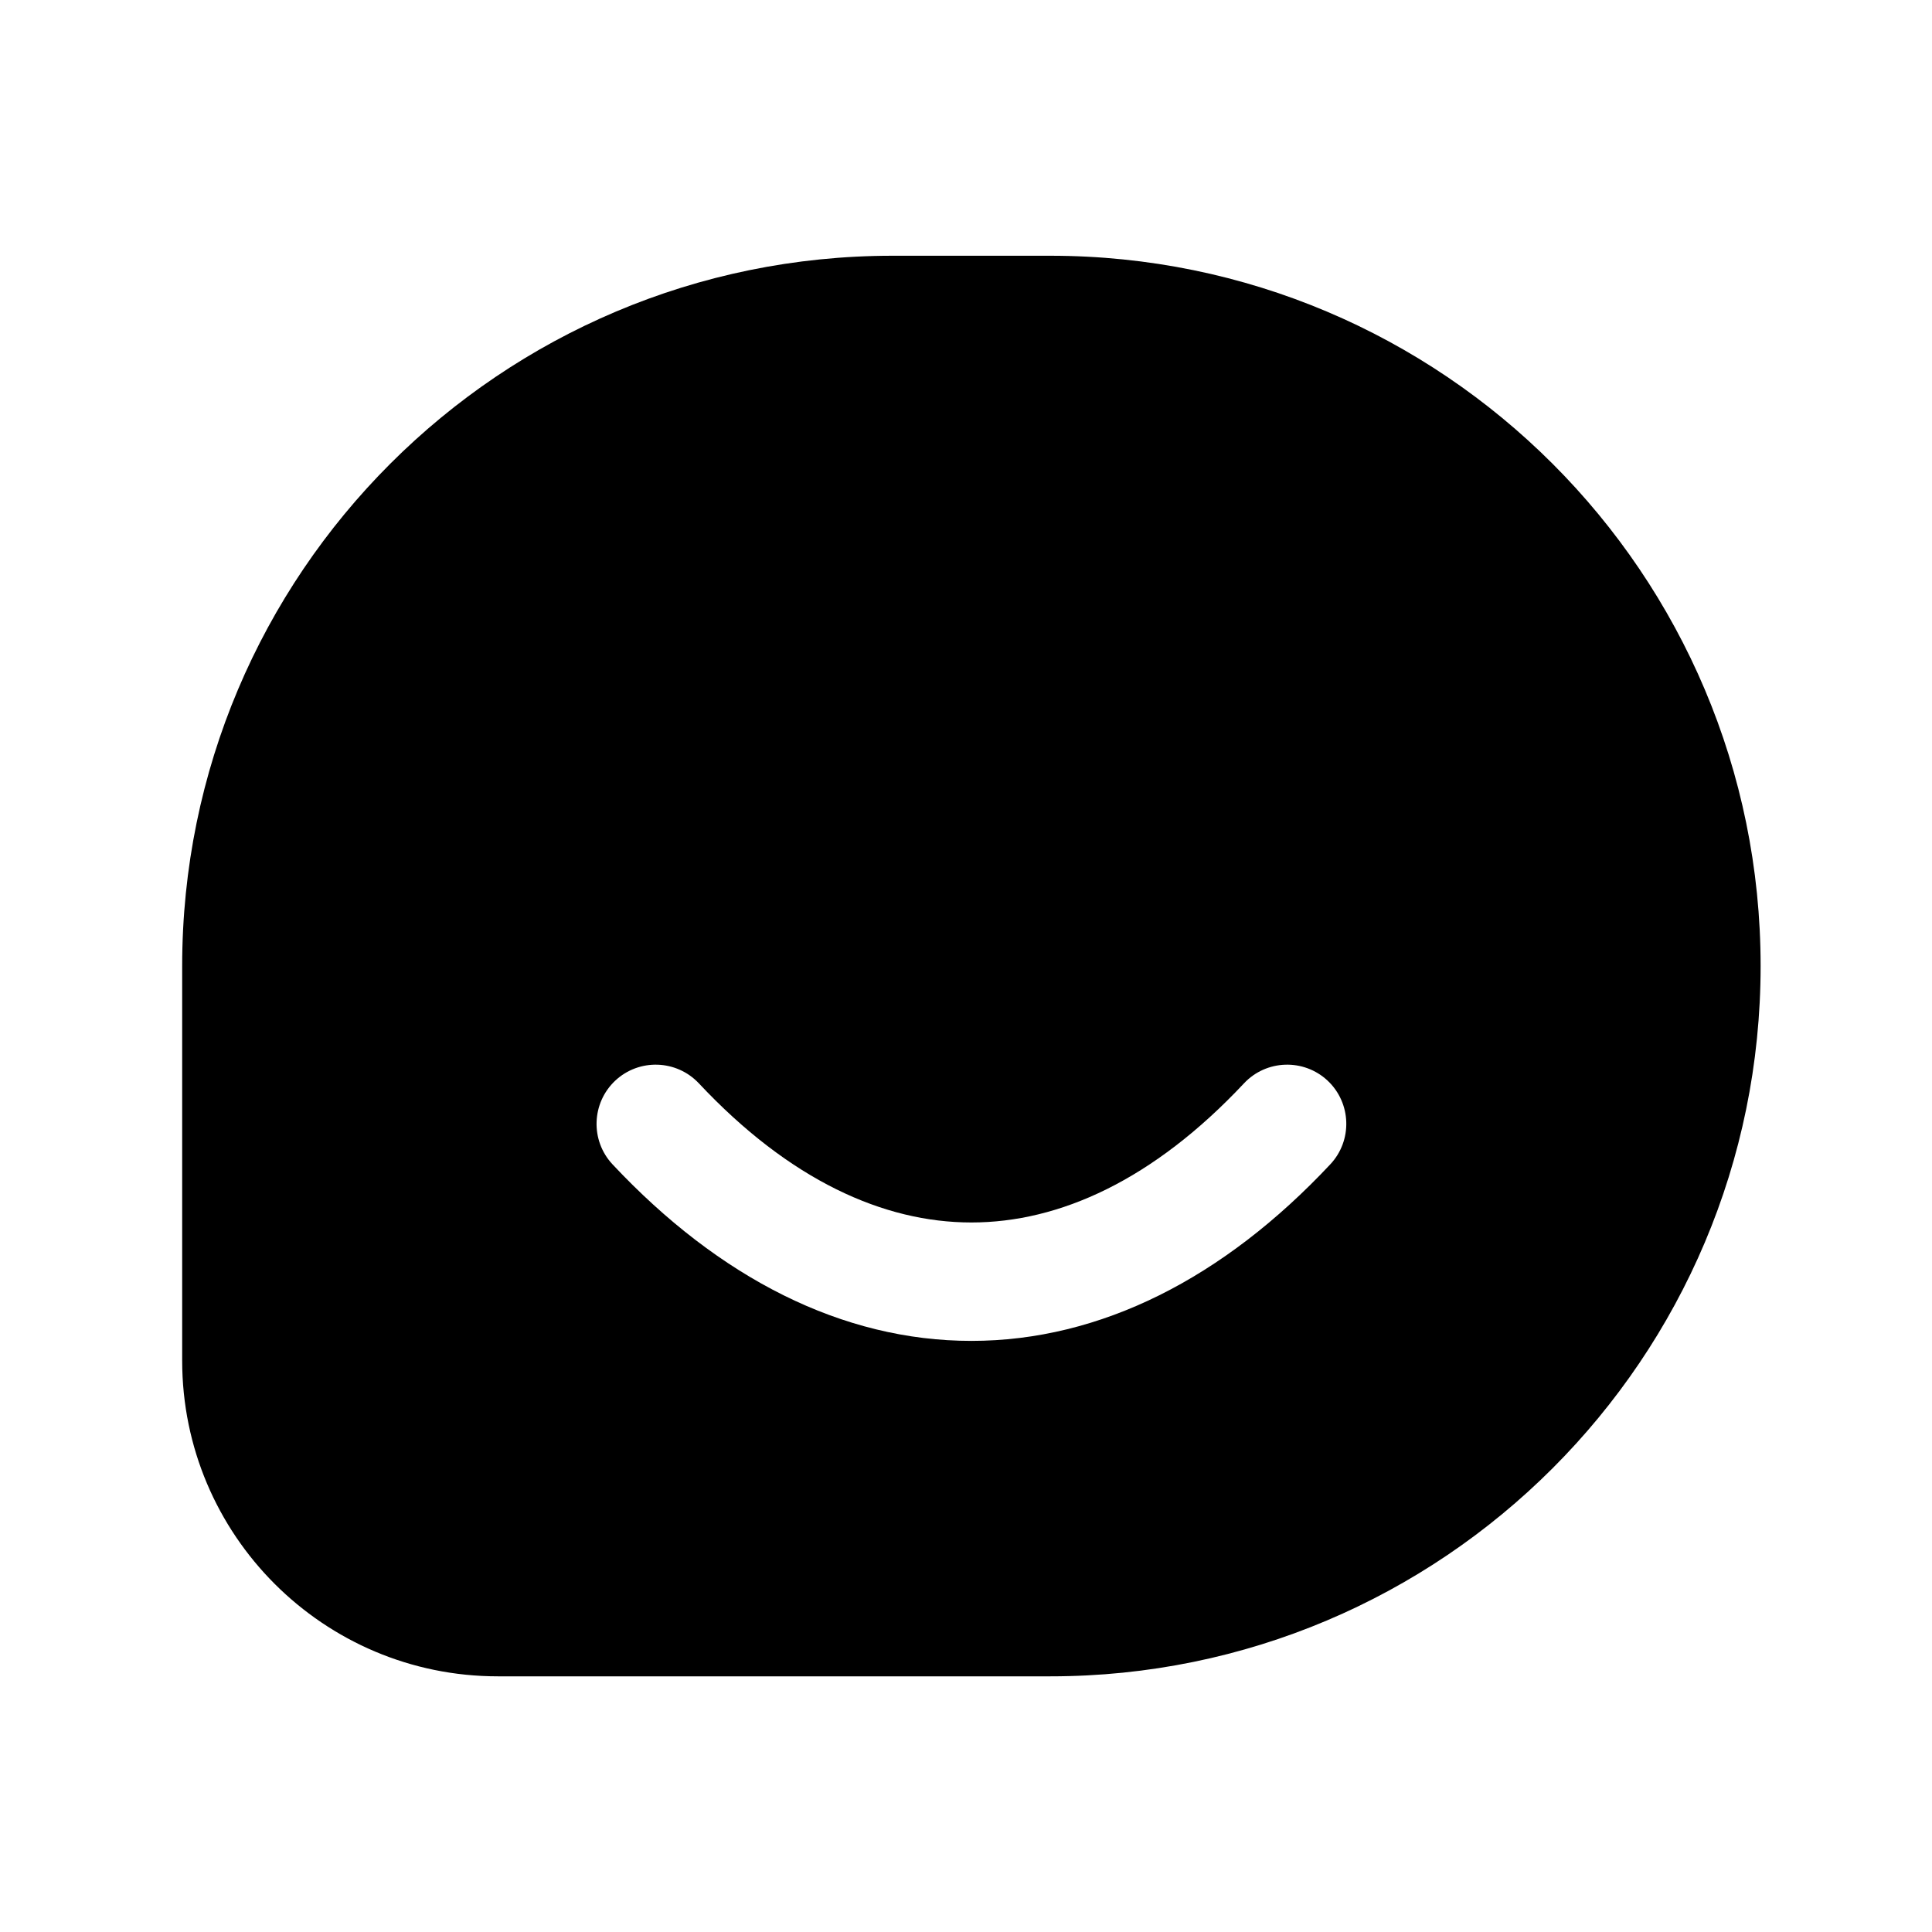 <svg viewBox="0 0 24 24" xmlns="http://www.w3.org/2000/svg">
    <path fill-rule="evenodd" clip-rule="evenodd"
          d="M11.087 3.177H13.048C17.921 3.177 21.871 7.127 21.871 12C21.871 16.873 17.921 20.824 13.048 20.824H6.185C4.019 20.824 2.263 19.068 2.263 16.902V12C2.263 7.127 6.214 3.177 11.087 3.177ZM8.682 13.458C8.404 13.162 7.939 13.147 7.643 13.424C7.347 13.702 7.332 14.168 7.609 14.464C8.934 15.877 10.464 16.657 12.067 16.657C13.671 16.657 15.201 15.877 16.525 14.464C16.803 14.168 16.788 13.702 16.492 13.424C16.196 13.147 15.73 13.162 15.453 13.458C14.326 14.66 13.16 15.186 12.067 15.186C10.975 15.186 9.809 14.66 8.682 13.458Z"/>
</svg>
